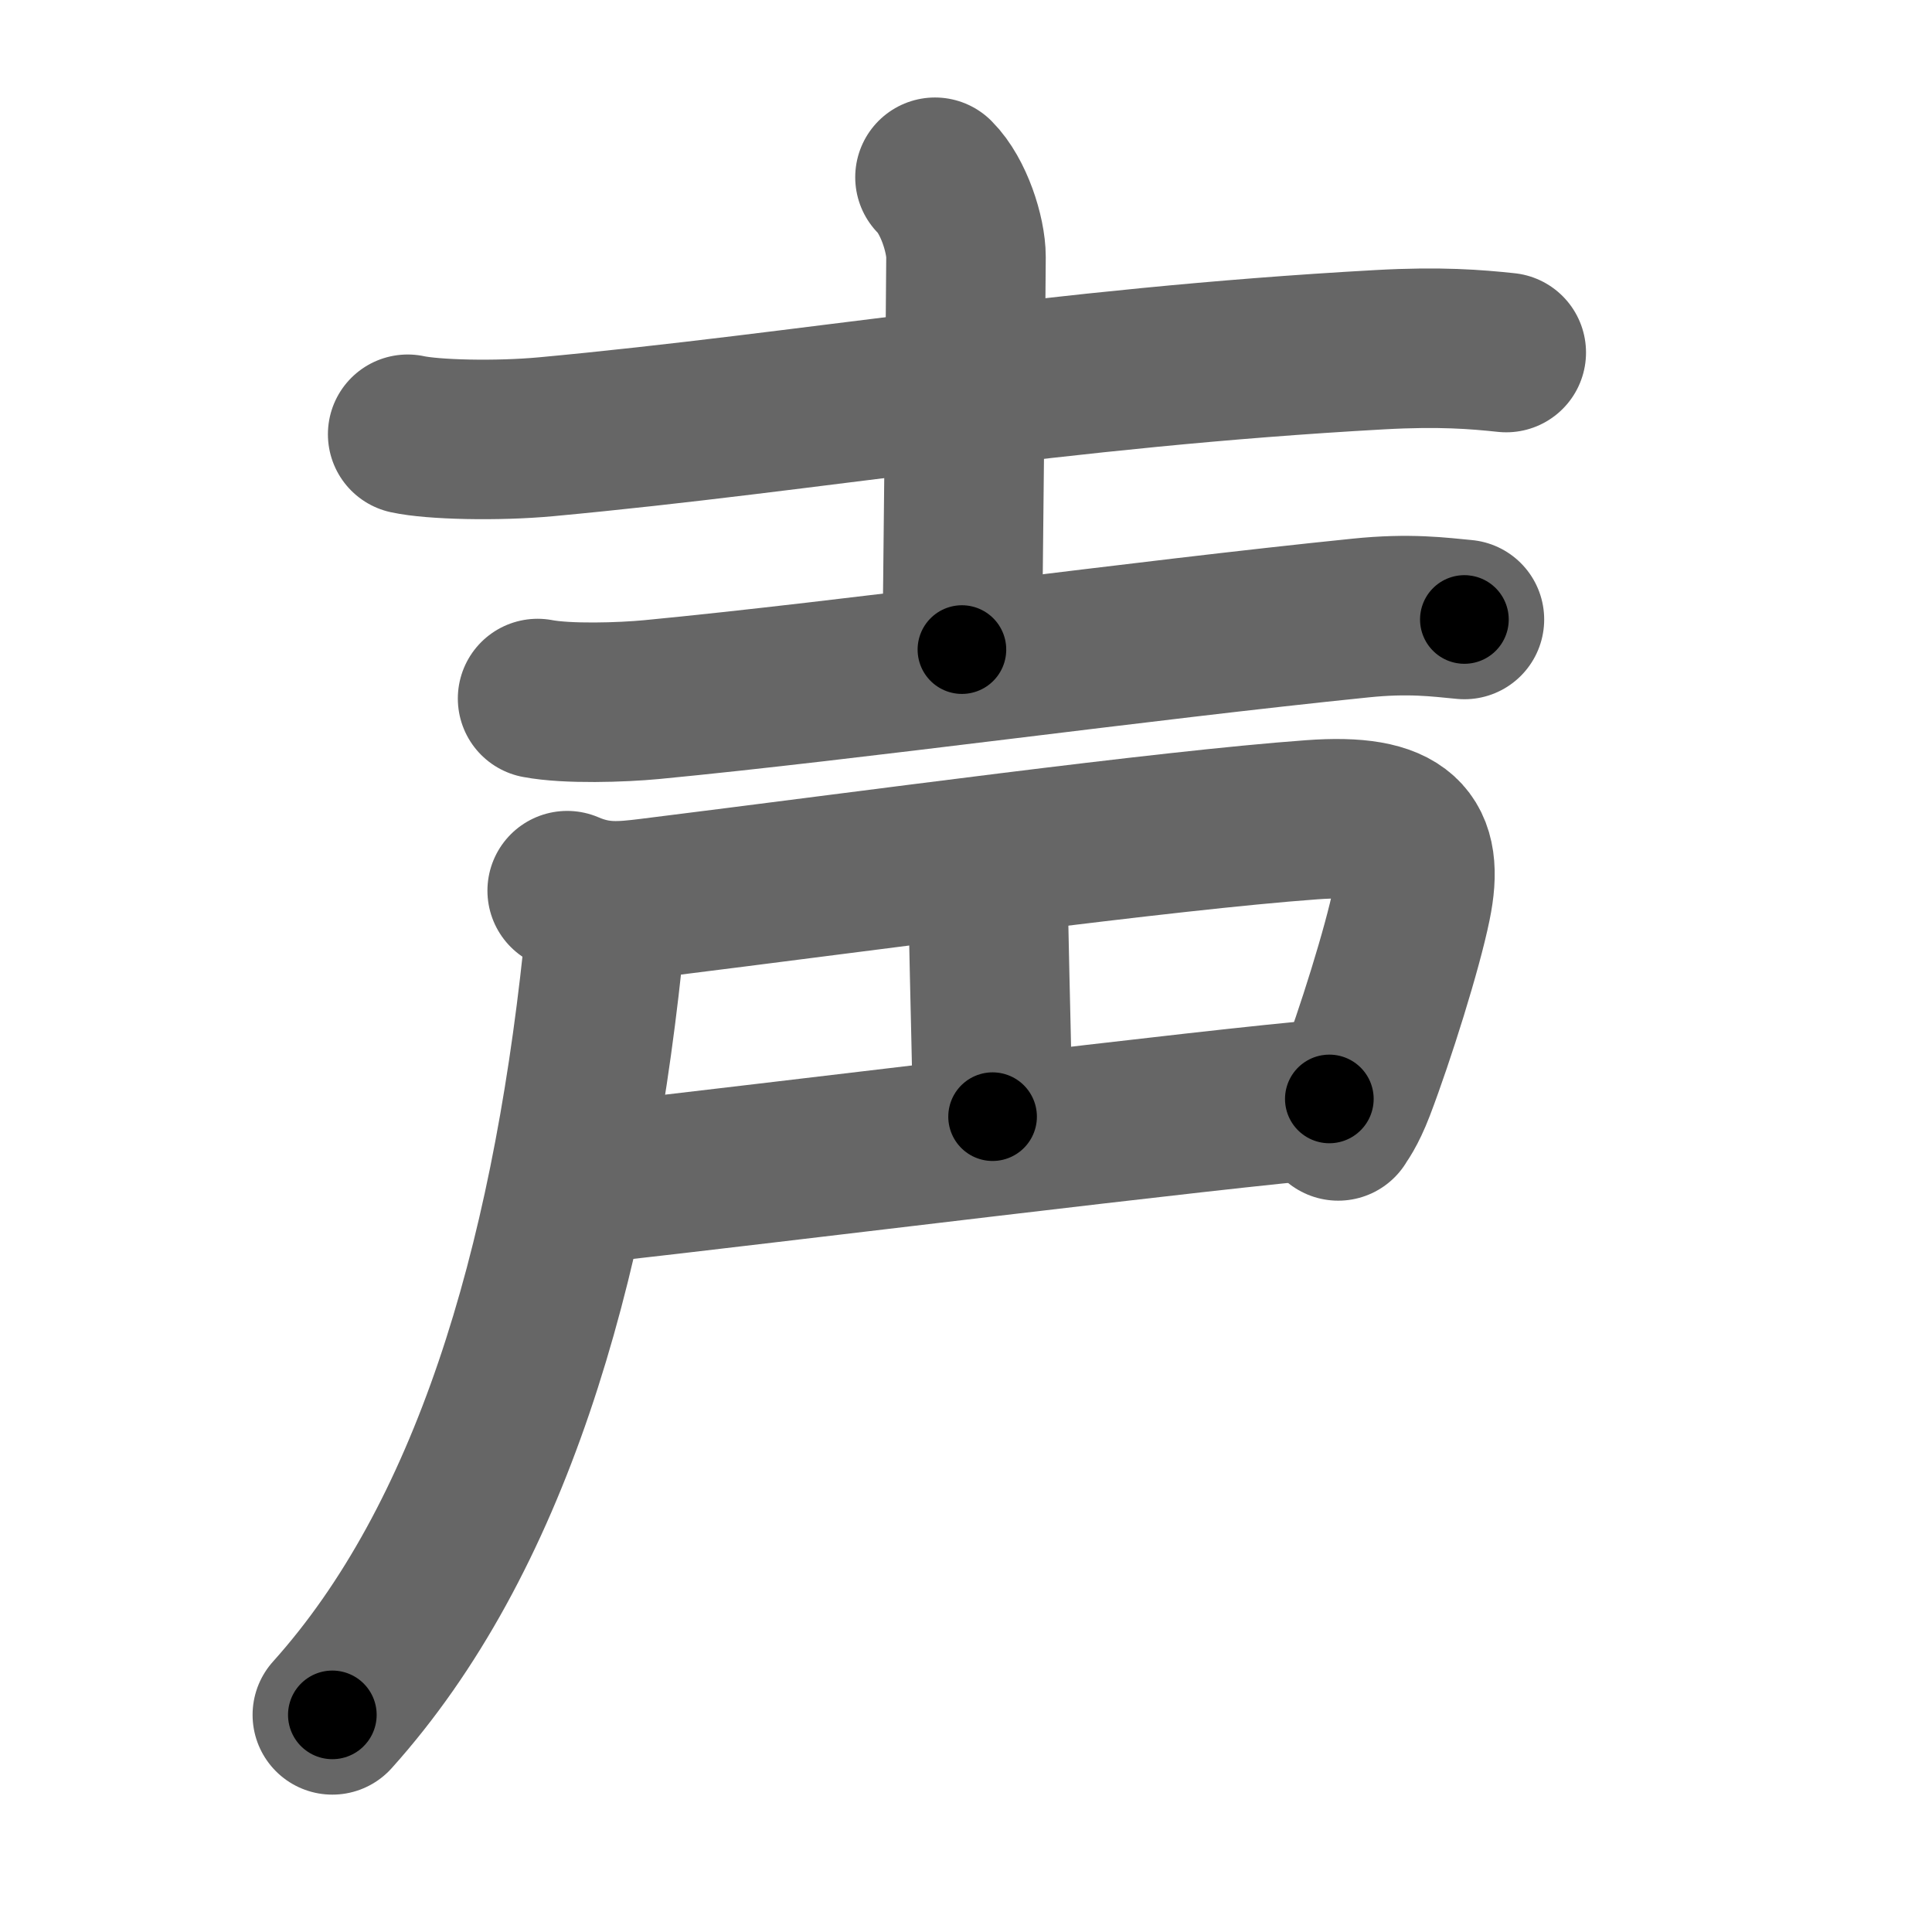 <svg xmlns="http://www.w3.org/2000/svg" width="109" height="109" viewBox="0 0 109 109" id="58f0"><g fill="none" stroke="#666" stroke-width="9" stroke-linecap="round" stroke-linejoin="round"><g><g><path d="M23,24.5c1.42,0.31,5.02,0.4,7.82,0.14c14.99-1.39,28.63-3.89,47.02-4.91c3.4-0.19,5.44-0.02,7.14,0.16" /><path d="M52.75,10c1.06,1.06,1.75,3.25,1.75,4.5c0,0.83-0.18,20.94-0.23,22.15" /><path d="M30.33,39.41c1.68,0.32,4.76,0.22,6.44,0.06c11.24-1.08,27.49-3.33,39.97-4.6c2.79-0.29,4.48-0.05,5.88,0.08" /></g><g><path d="M32,50.25c1.75,0.75,3.05,0.62,4.74,0.41c12.38-1.54,28.89-3.8,37.26-4.41c5.12-0.38,6.38,1.12,5.63,4.76c-0.5,2.47-2.05,7.41-3.16,10.32c-0.49,1.28-0.87,1.73-0.97,1.91" /><path d="M54.75,49.25c1,0.75,1.01,1.89,1.02,2.75C55.84,55.65,56,61.58,56,63" /><path d="M33.5,66.75C43.62,65.62,68.75,62.5,75,62" /><path d="M33,50.75c0.81,0.81,1.13,2.01,1,3.25c-1.88,17.62-6.38,32.88-15.25,42.75" /></g></g></g><g fill="none" stroke="#000" stroke-width="5" stroke-linecap="round" stroke-linejoin="round"><g><g><path d="M23,24.5c1.42,0.31,5.02,0.4,7.82,0.14c14.99-1.39,28.63-3.89,47.02-4.91c3.4-0.19,5.44-0.02,7.14,0.16" stroke-dasharray="62.28" stroke-dashoffset="62.28"><animate id="0" attributeName="stroke-dashoffset" values="62.28;0" dur="0.47s" fill="freeze" begin="0s;58f0.click" /></path><path d="M52.75,10c1.06,1.06,1.75,3.25,1.75,4.5c0,0.83-0.18,20.94-0.23,22.15" stroke-dasharray="27.07" stroke-dashoffset="27.07"><animate attributeName="stroke-dashoffset" values="27.07" fill="freeze" begin="58f0.click" /><animate id="1" attributeName="stroke-dashoffset" values="27.07;0" dur="0.27s" fill="freeze" begin="0.end" /></path><path d="M30.33,39.41c1.68,0.32,4.76,0.22,6.44,0.06c11.24-1.08,27.49-3.33,39.97-4.6c2.79-0.29,4.48-0.05,5.88,0.08" stroke-dasharray="52.58" stroke-dashoffset="52.58"><animate attributeName="stroke-dashoffset" values="52.58" fill="freeze" begin="58f0.click" /><animate id="2" attributeName="stroke-dashoffset" values="52.58;0" dur="0.53s" fill="freeze" begin="1.end" /></path></g><g><path d="M32,50.25c1.75,0.75,3.05,0.62,4.74,0.41c12.38-1.54,28.89-3.8,37.26-4.41c5.12-0.38,6.38,1.12,5.63,4.76c-0.5,2.47-2.05,7.41-3.16,10.32c-0.49,1.28-0.87,1.73-0.97,1.91" stroke-dasharray="64.64" stroke-dashoffset="64.64"><animate attributeName="stroke-dashoffset" values="64.64" fill="freeze" begin="58f0.click" /><animate id="3" attributeName="stroke-dashoffset" values="64.64;0" dur="0.49s" fill="freeze" begin="2.end" /></path><path d="M54.75,49.25c1,0.75,1.01,1.89,1.02,2.75C55.84,55.65,56,61.58,56,63" stroke-dasharray="14.06" stroke-dashoffset="14.06"><animate attributeName="stroke-dashoffset" values="14.06" fill="freeze" begin="58f0.click" /><animate id="4" attributeName="stroke-dashoffset" values="14.06;0" dur="0.14s" fill="freeze" begin="3.end" /></path><path d="M33.5,66.75C43.62,65.62,68.75,62.5,75,62" stroke-dasharray="41.77" stroke-dashoffset="41.77"><animate attributeName="stroke-dashoffset" values="41.77" fill="freeze" begin="58f0.click" /><animate id="5" attributeName="stroke-dashoffset" values="41.77;0" dur="0.42s" fill="freeze" begin="4.end" /></path><path d="M33,50.75c0.81,0.81,1.13,2.01,1,3.25c-1.88,17.62-6.38,32.88-15.25,42.75" stroke-dasharray="49.62" stroke-dashoffset="49.62"><animate attributeName="stroke-dashoffset" values="49.62" fill="freeze" begin="58f0.click" /><animate id="6" attributeName="stroke-dashoffset" values="49.62;0" dur="0.5s" fill="freeze" begin="5.end" /></path></g></g></g></svg>